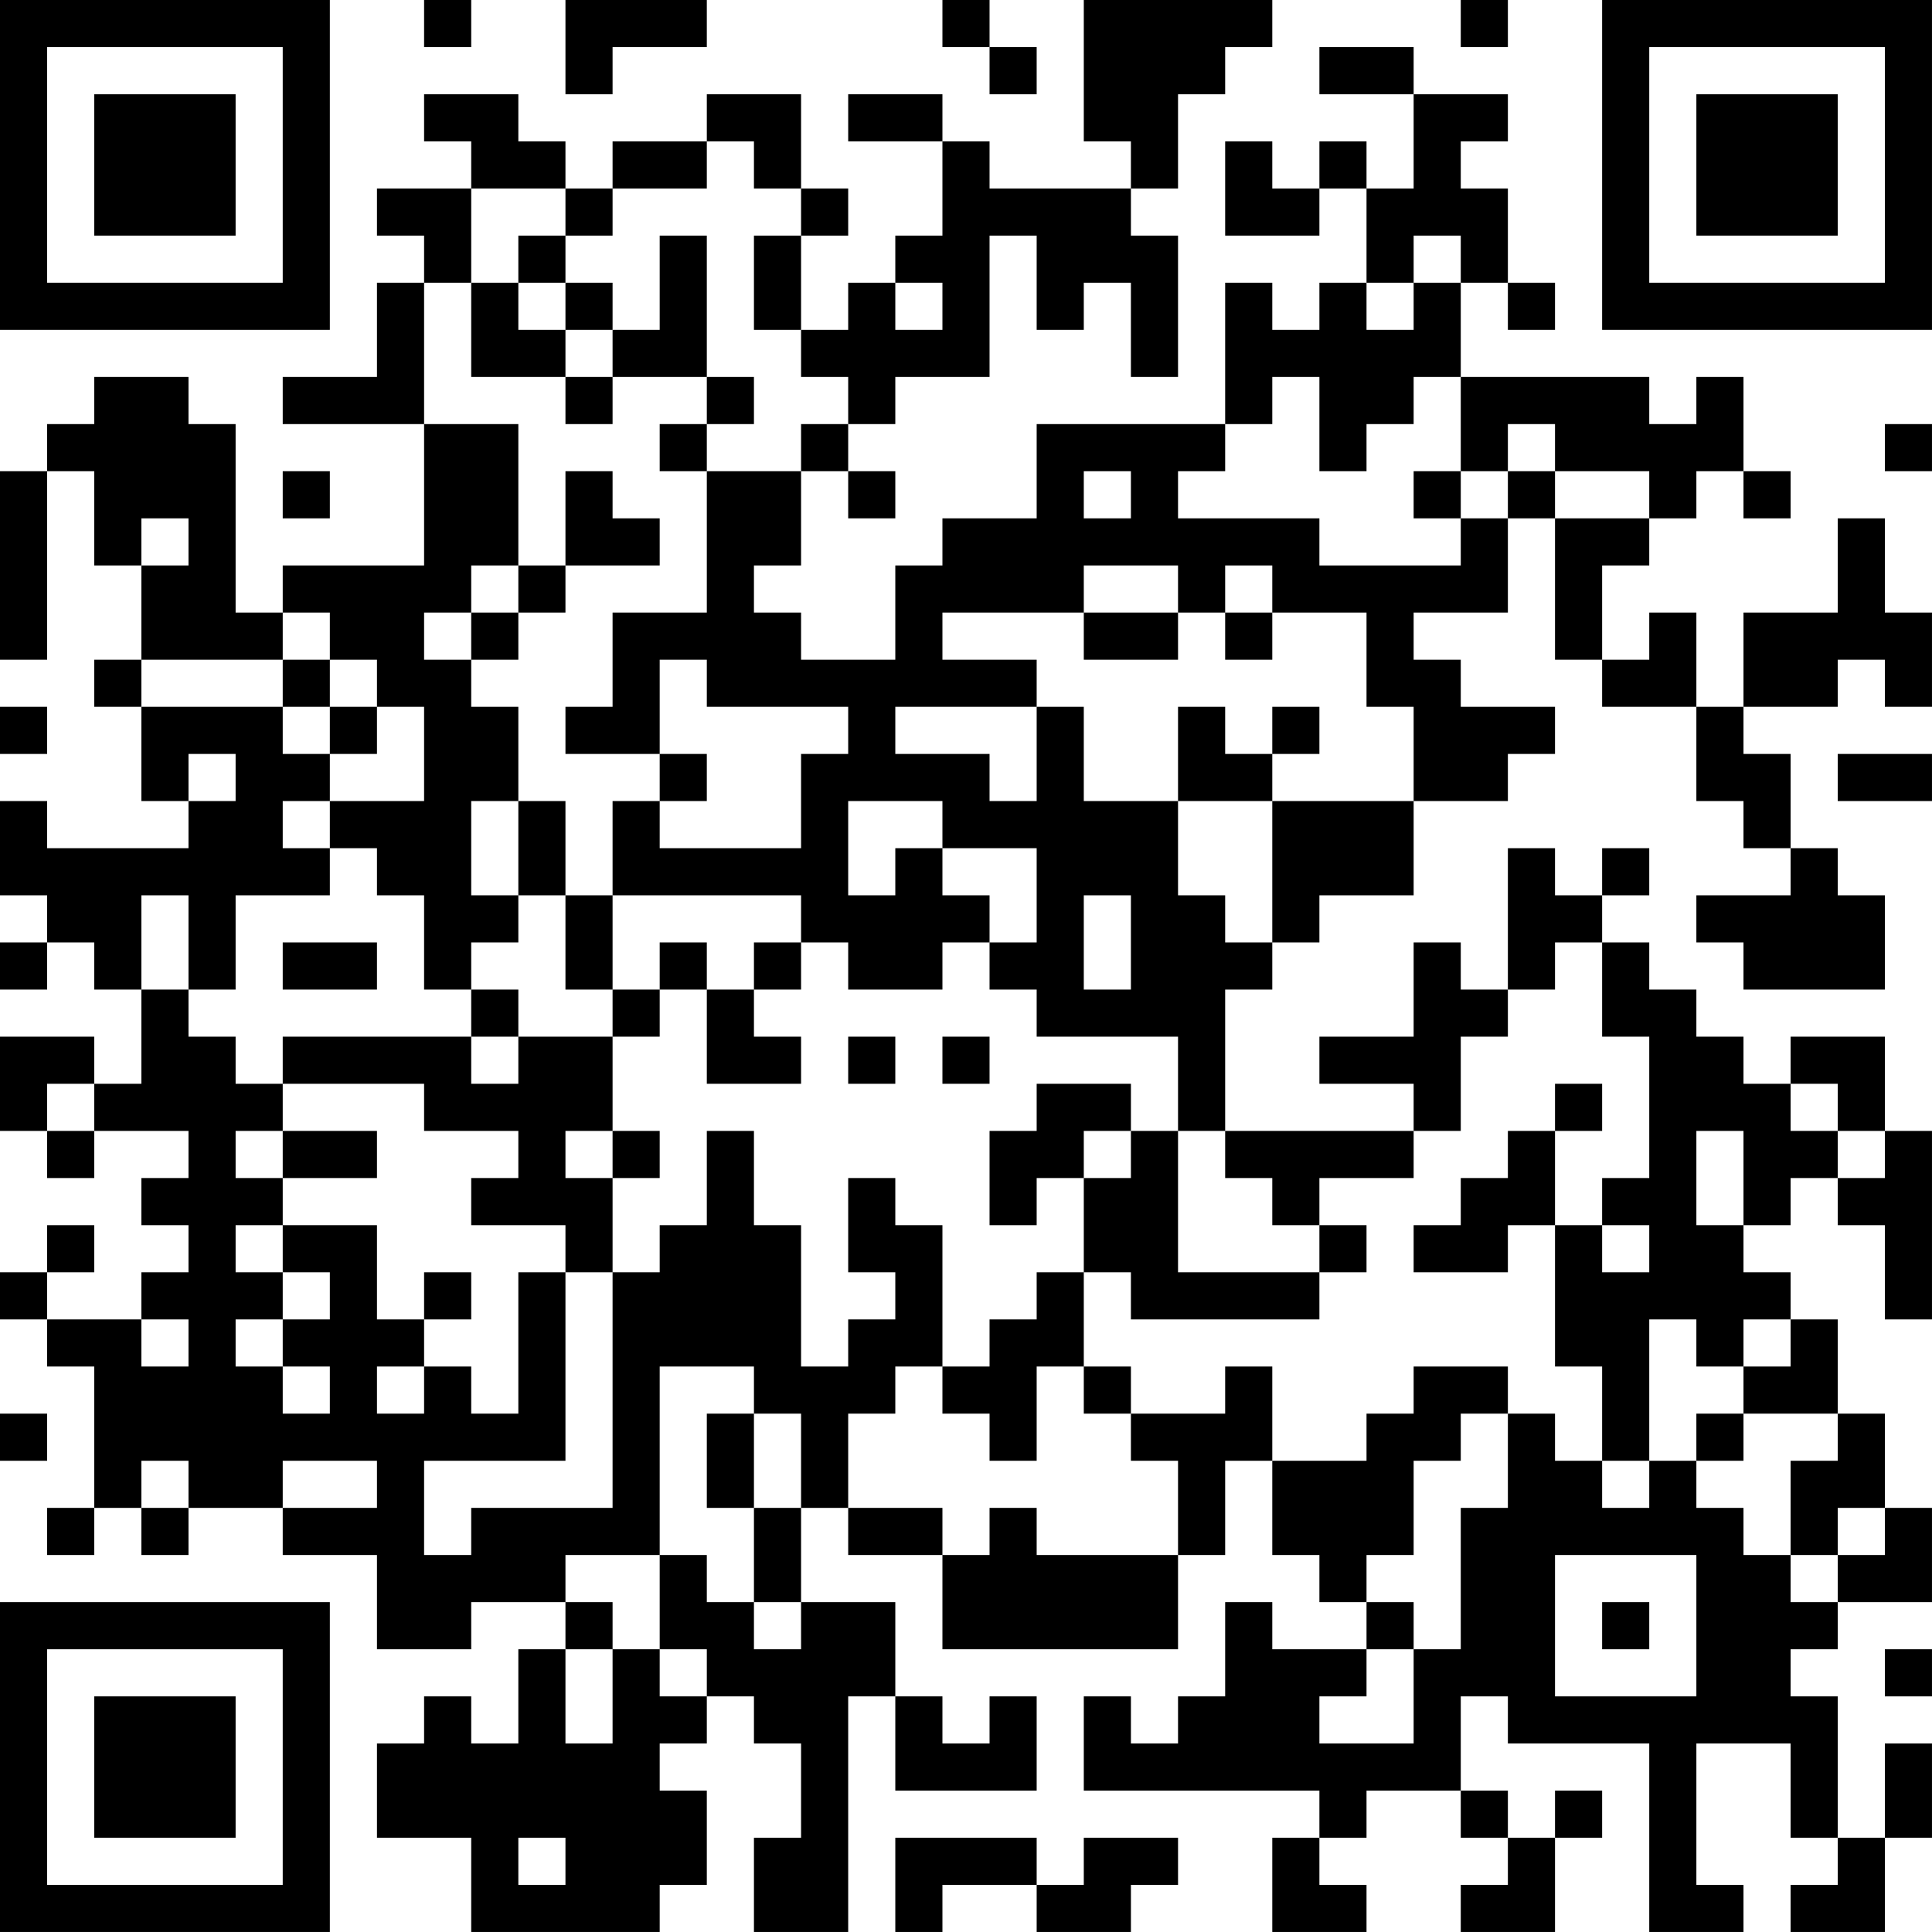 <?xml version="1.0" encoding="UTF-8"?>
<svg xmlns="http://www.w3.org/2000/svg" version="1.1" width="200" height="200" viewBox="0 0 200 200"><rect x="0" y="0" width="200" height="200" fill="#ffffff"/><g transform="scale(4.878)"><g transform="translate(0,0)"><path fill-rule="evenodd" d="M9 0L9 1L10 1L10 0ZM12 0L12 2L13 2L13 1L15 1L15 0ZM20 0L20 1L21 1L21 2L22 2L22 1L21 1L21 0ZM23 0L23 3L24 3L24 4L21 4L21 3L20 3L20 2L18 2L18 3L20 3L20 5L19 5L19 6L18 6L18 7L17 7L17 5L18 5L18 4L17 4L17 2L15 2L15 3L13 3L13 4L12 4L12 3L11 3L11 2L9 2L9 3L10 3L10 4L8 4L8 5L9 5L9 6L8 6L8 8L6 8L6 9L9 9L9 12L6 12L6 13L5 13L5 9L4 9L4 8L2 8L2 9L1 9L1 10L0 10L0 14L1 14L1 10L2 10L2 12L3 12L3 14L2 14L2 15L3 15L3 17L4 17L4 18L1 18L1 17L0 17L0 19L1 19L1 20L0 20L0 21L1 21L1 20L2 20L2 21L3 21L3 23L2 23L2 22L0 22L0 24L1 24L1 25L2 25L2 24L4 24L4 25L3 25L3 26L4 26L4 27L3 27L3 28L1 28L1 27L2 27L2 26L1 26L1 27L0 27L0 28L1 28L1 29L2 29L2 32L1 32L1 33L2 33L2 32L3 32L3 33L4 33L4 32L6 32L6 33L8 33L8 35L10 35L10 34L12 34L12 35L11 35L11 37L10 37L10 36L9 36L9 37L8 37L8 39L10 39L10 41L14 41L14 40L15 40L15 38L14 38L14 37L15 37L15 36L16 36L16 37L17 37L17 39L16 39L16 41L18 41L18 36L19 36L19 38L22 38L22 36L21 36L21 37L20 37L20 36L19 36L19 34L17 34L17 32L18 32L18 33L20 33L20 35L25 35L25 33L26 33L26 31L27 31L27 33L28 33L28 34L29 34L29 35L27 35L27 34L26 34L26 36L25 36L25 37L24 37L24 36L23 36L23 38L28 38L28 39L27 39L27 41L29 41L29 40L28 40L28 39L29 39L29 38L31 38L31 39L32 39L32 40L31 40L31 41L33 41L33 39L34 39L34 38L33 38L33 39L32 39L32 38L31 38L31 36L32 36L32 37L35 37L35 41L37 41L37 40L36 40L36 37L38 37L38 39L39 39L39 40L38 40L38 41L40 41L40 39L41 39L41 37L40 37L40 39L39 39L39 36L38 36L38 35L39 35L39 34L41 34L41 32L40 32L40 30L39 30L39 28L38 28L38 27L37 27L37 26L38 26L38 25L39 25L39 26L40 26L40 28L41 28L41 24L40 24L40 22L38 22L38 23L37 23L37 22L36 22L36 21L35 21L35 20L34 20L34 19L35 19L35 18L34 18L34 19L33 19L33 18L32 18L32 21L31 21L31 20L30 20L30 22L28 22L28 23L30 23L30 24L26 24L26 21L27 21L27 20L28 20L28 19L30 19L30 17L32 17L32 16L33 16L33 15L31 15L31 14L30 14L30 13L32 13L32 11L33 11L33 14L34 14L34 15L36 15L36 17L37 17L37 18L38 18L38 19L36 19L36 20L37 20L37 21L40 21L40 19L39 19L39 18L38 18L38 16L37 16L37 15L39 15L39 14L40 14L40 15L41 15L41 13L40 13L40 11L39 11L39 13L37 13L37 15L36 15L36 13L35 13L35 14L34 14L34 12L35 12L35 11L36 11L36 10L37 10L37 11L38 11L38 10L37 10L37 8L36 8L36 9L35 9L35 8L31 8L31 6L32 6L32 7L33 7L33 6L32 6L32 4L31 4L31 3L32 3L32 2L30 2L30 1L28 1L28 2L30 2L30 4L29 4L29 3L28 3L28 4L27 4L27 3L26 3L26 5L28 5L28 4L29 4L29 6L28 6L28 7L27 7L27 6L26 6L26 9L22 9L22 11L20 11L20 12L19 12L19 14L17 14L17 13L16 13L16 12L17 12L17 10L18 10L18 11L19 11L19 10L18 10L18 9L19 9L19 8L21 8L21 5L22 5L22 7L23 7L23 6L24 6L24 8L25 8L25 5L24 5L24 4L25 4L25 2L26 2L26 1L27 1L27 0ZM31 0L31 1L32 1L32 0ZM15 3L15 4L13 4L13 5L12 5L12 4L10 4L10 6L9 6L9 9L11 9L11 12L10 12L10 13L9 13L9 14L10 14L10 15L11 15L11 17L10 17L10 19L11 19L11 20L10 20L10 21L9 21L9 19L8 19L8 18L7 18L7 17L9 17L9 15L8 15L8 14L7 14L7 13L6 13L6 14L3 14L3 15L6 15L6 16L7 16L7 17L6 17L6 18L7 18L7 19L5 19L5 21L4 21L4 19L3 19L3 21L4 21L4 22L5 22L5 23L6 23L6 24L5 24L5 25L6 25L6 26L5 26L5 27L6 27L6 28L5 28L5 29L6 29L6 30L7 30L7 29L6 29L6 28L7 28L7 27L6 27L6 26L8 26L8 28L9 28L9 29L8 29L8 30L9 30L9 29L10 29L10 30L11 30L11 27L12 27L12 31L9 31L9 33L10 33L10 32L13 32L13 27L14 27L14 26L15 26L15 24L16 24L16 26L17 26L17 29L18 29L18 28L19 28L19 27L18 27L18 25L19 25L19 26L20 26L20 29L19 29L19 30L18 30L18 32L20 32L20 33L21 33L21 32L22 32L22 33L25 33L25 31L24 31L24 30L26 30L26 29L27 29L27 31L29 31L29 30L30 30L30 29L32 29L32 30L31 30L31 31L30 31L30 33L29 33L29 34L30 34L30 35L29 35L29 36L28 36L28 37L30 37L30 35L31 35L31 32L32 32L32 30L33 30L33 31L34 31L34 32L35 32L35 31L36 31L36 32L37 32L37 33L38 33L38 34L39 34L39 33L40 33L40 32L39 32L39 33L38 33L38 31L39 31L39 30L37 30L37 29L38 29L38 28L37 28L37 29L36 29L36 28L35 28L35 31L34 31L34 29L33 29L33 26L34 26L34 27L35 27L35 26L34 26L34 25L35 25L35 22L34 22L34 20L33 20L33 21L32 21L32 22L31 22L31 24L30 24L30 25L28 25L28 26L27 26L27 25L26 25L26 24L25 24L25 22L22 22L22 21L21 21L21 20L22 20L22 18L20 18L20 17L18 17L18 19L19 19L19 18L20 18L20 19L21 19L21 20L20 20L20 21L18 21L18 20L17 20L17 19L13 19L13 17L14 17L14 18L17 18L17 16L18 16L18 15L15 15L15 14L14 14L14 16L12 16L12 15L13 15L13 13L15 13L15 10L17 10L17 9L18 9L18 8L17 8L17 7L16 7L16 5L17 5L17 4L16 4L16 3ZM11 5L11 6L10 6L10 8L12 8L12 9L13 9L13 8L15 8L15 9L14 9L14 10L15 10L15 9L16 9L16 8L15 8L15 5L14 5L14 7L13 7L13 6L12 6L12 5ZM30 5L30 6L29 6L29 7L30 7L30 6L31 6L31 5ZM11 6L11 7L12 7L12 8L13 8L13 7L12 7L12 6ZM19 6L19 7L20 7L20 6ZM27 8L27 9L26 9L26 10L25 10L25 11L28 11L28 12L31 12L31 11L32 11L32 10L33 10L33 11L35 11L35 10L33 10L33 9L32 9L32 10L31 10L31 8L30 8L30 9L29 9L29 10L28 10L28 8ZM40 9L40 10L41 10L41 9ZM6 10L6 11L7 11L7 10ZM12 10L12 12L11 12L11 13L10 13L10 14L11 14L11 13L12 13L12 12L14 12L14 11L13 11L13 10ZM23 10L23 11L24 11L24 10ZM30 10L30 11L31 11L31 10ZM3 11L3 12L4 12L4 11ZM23 12L23 13L20 13L20 14L22 14L22 15L19 15L19 16L21 16L21 17L22 17L22 15L23 15L23 17L25 17L25 19L26 19L26 20L27 20L27 17L30 17L30 15L29 15L29 13L27 13L27 12L26 12L26 13L25 13L25 12ZM23 13L23 14L25 14L25 13ZM26 13L26 14L27 14L27 13ZM6 14L6 15L7 15L7 16L8 16L8 15L7 15L7 14ZM0 15L0 16L1 16L1 15ZM25 15L25 17L27 17L27 16L28 16L28 15L27 15L27 16L26 16L26 15ZM4 16L4 17L5 17L5 16ZM14 16L14 17L15 17L15 16ZM39 16L39 17L41 17L41 16ZM11 17L11 19L12 19L12 21L13 21L13 22L11 22L11 21L10 21L10 22L6 22L6 23L9 23L9 24L11 24L11 25L10 25L10 26L12 26L12 27L13 27L13 25L14 25L14 24L13 24L13 22L14 22L14 21L15 21L15 23L17 23L17 22L16 22L16 21L17 21L17 20L16 20L16 21L15 21L15 20L14 20L14 21L13 21L13 19L12 19L12 17ZM23 19L23 21L24 21L24 19ZM6 20L6 21L8 21L8 20ZM10 22L10 23L11 23L11 22ZM18 22L18 23L19 23L19 22ZM20 22L20 23L21 23L21 22ZM1 23L1 24L2 24L2 23ZM22 23L22 24L21 24L21 26L22 26L22 25L23 25L23 27L22 27L22 28L21 28L21 29L20 29L20 30L21 30L21 31L22 31L22 29L23 29L23 30L24 30L24 29L23 29L23 27L24 27L24 28L28 28L28 27L29 27L29 26L28 26L28 27L25 27L25 24L24 24L24 23ZM33 23L33 24L32 24L32 25L31 25L31 26L30 26L30 27L32 27L32 26L33 26L33 24L34 24L34 23ZM38 23L38 24L39 24L39 25L40 25L40 24L39 24L39 23ZM6 24L6 25L8 25L8 24ZM12 24L12 25L13 25L13 24ZM23 24L23 25L24 25L24 24ZM36 24L36 26L37 26L37 24ZM9 27L9 28L10 28L10 27ZM3 28L3 29L4 29L4 28ZM14 29L14 33L12 33L12 34L13 34L13 35L12 35L12 37L13 37L13 35L14 35L14 36L15 36L15 35L14 35L14 33L15 33L15 34L16 34L16 35L17 35L17 34L16 34L16 32L17 32L17 30L16 30L16 29ZM0 30L0 31L1 31L1 30ZM15 30L15 32L16 32L16 30ZM36 30L36 31L37 31L37 30ZM3 31L3 32L4 32L4 31ZM6 31L6 32L8 32L8 31ZM33 33L33 36L36 36L36 33ZM34 34L34 35L35 35L35 34ZM40 35L40 36L41 36L41 35ZM11 39L11 40L12 40L12 39ZM19 39L19 41L20 41L20 40L22 40L22 41L24 41L24 40L25 40L25 39L23 39L23 40L22 40L22 39ZM0 0L0 7L7 7L7 0ZM1 1L1 6L6 6L6 1ZM2 2L2 5L5 5L5 2ZM34 0L34 7L41 7L41 0ZM35 1L35 6L40 6L40 1ZM36 2L36 5L39 5L39 2ZM0 34L0 41L7 41L7 34ZM1 35L1 40L6 40L6 35ZM2 36L2 39L5 39L5 36Z" fill="#000000"/></g></g></svg>
